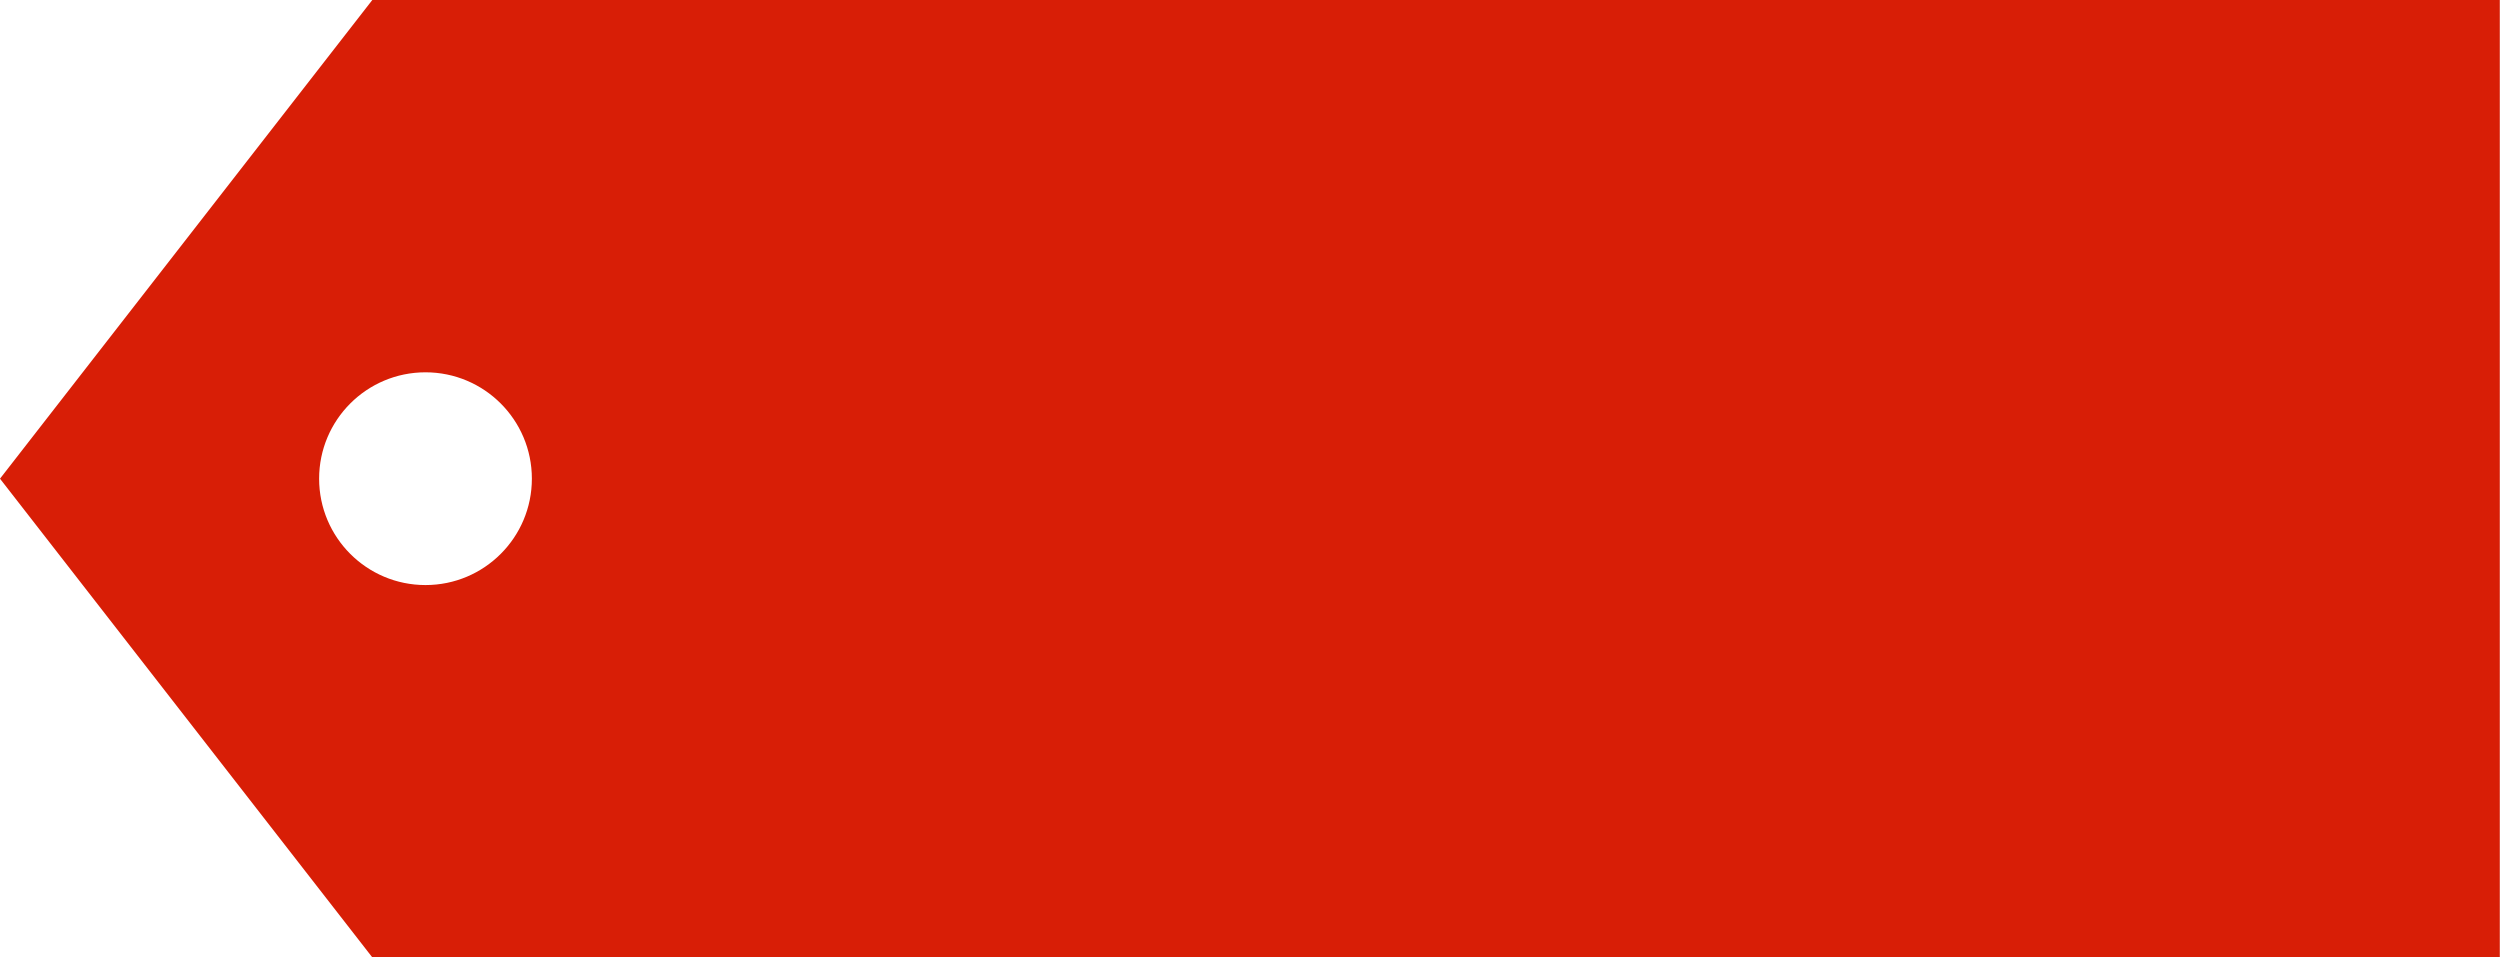 <?xml version="1.0" standalone="no"?><!DOCTYPE svg PUBLIC "-//W3C//DTD SVG 1.1//EN" "http://www.w3.org/Graphics/SVG/1.1/DTD/svg11.dtd"><svg t="1495588857765" class="icon" style="" viewBox="0 0 2674 1024" version="1.1" xmlns="http://www.w3.org/2000/svg" p-id="10096" xmlns:xlink="http://www.w3.org/1999/xlink" width="522.266" height="200"><defs><style type="text/css"></style></defs><path d="M0 512 398.222 0 2673.778 0 2673.778 1024 398.222 1024 0 512ZM455.111 625.778C517.949 625.778 568.889 574.838 568.889 512 568.889 449.162 517.949 398.222 455.111 398.222 392.273 398.222 341.333 449.162 341.333 512 341.333 574.838 392.273 625.778 455.111 625.778Z" p-id="10097" fill="#d81e06"></path></svg>